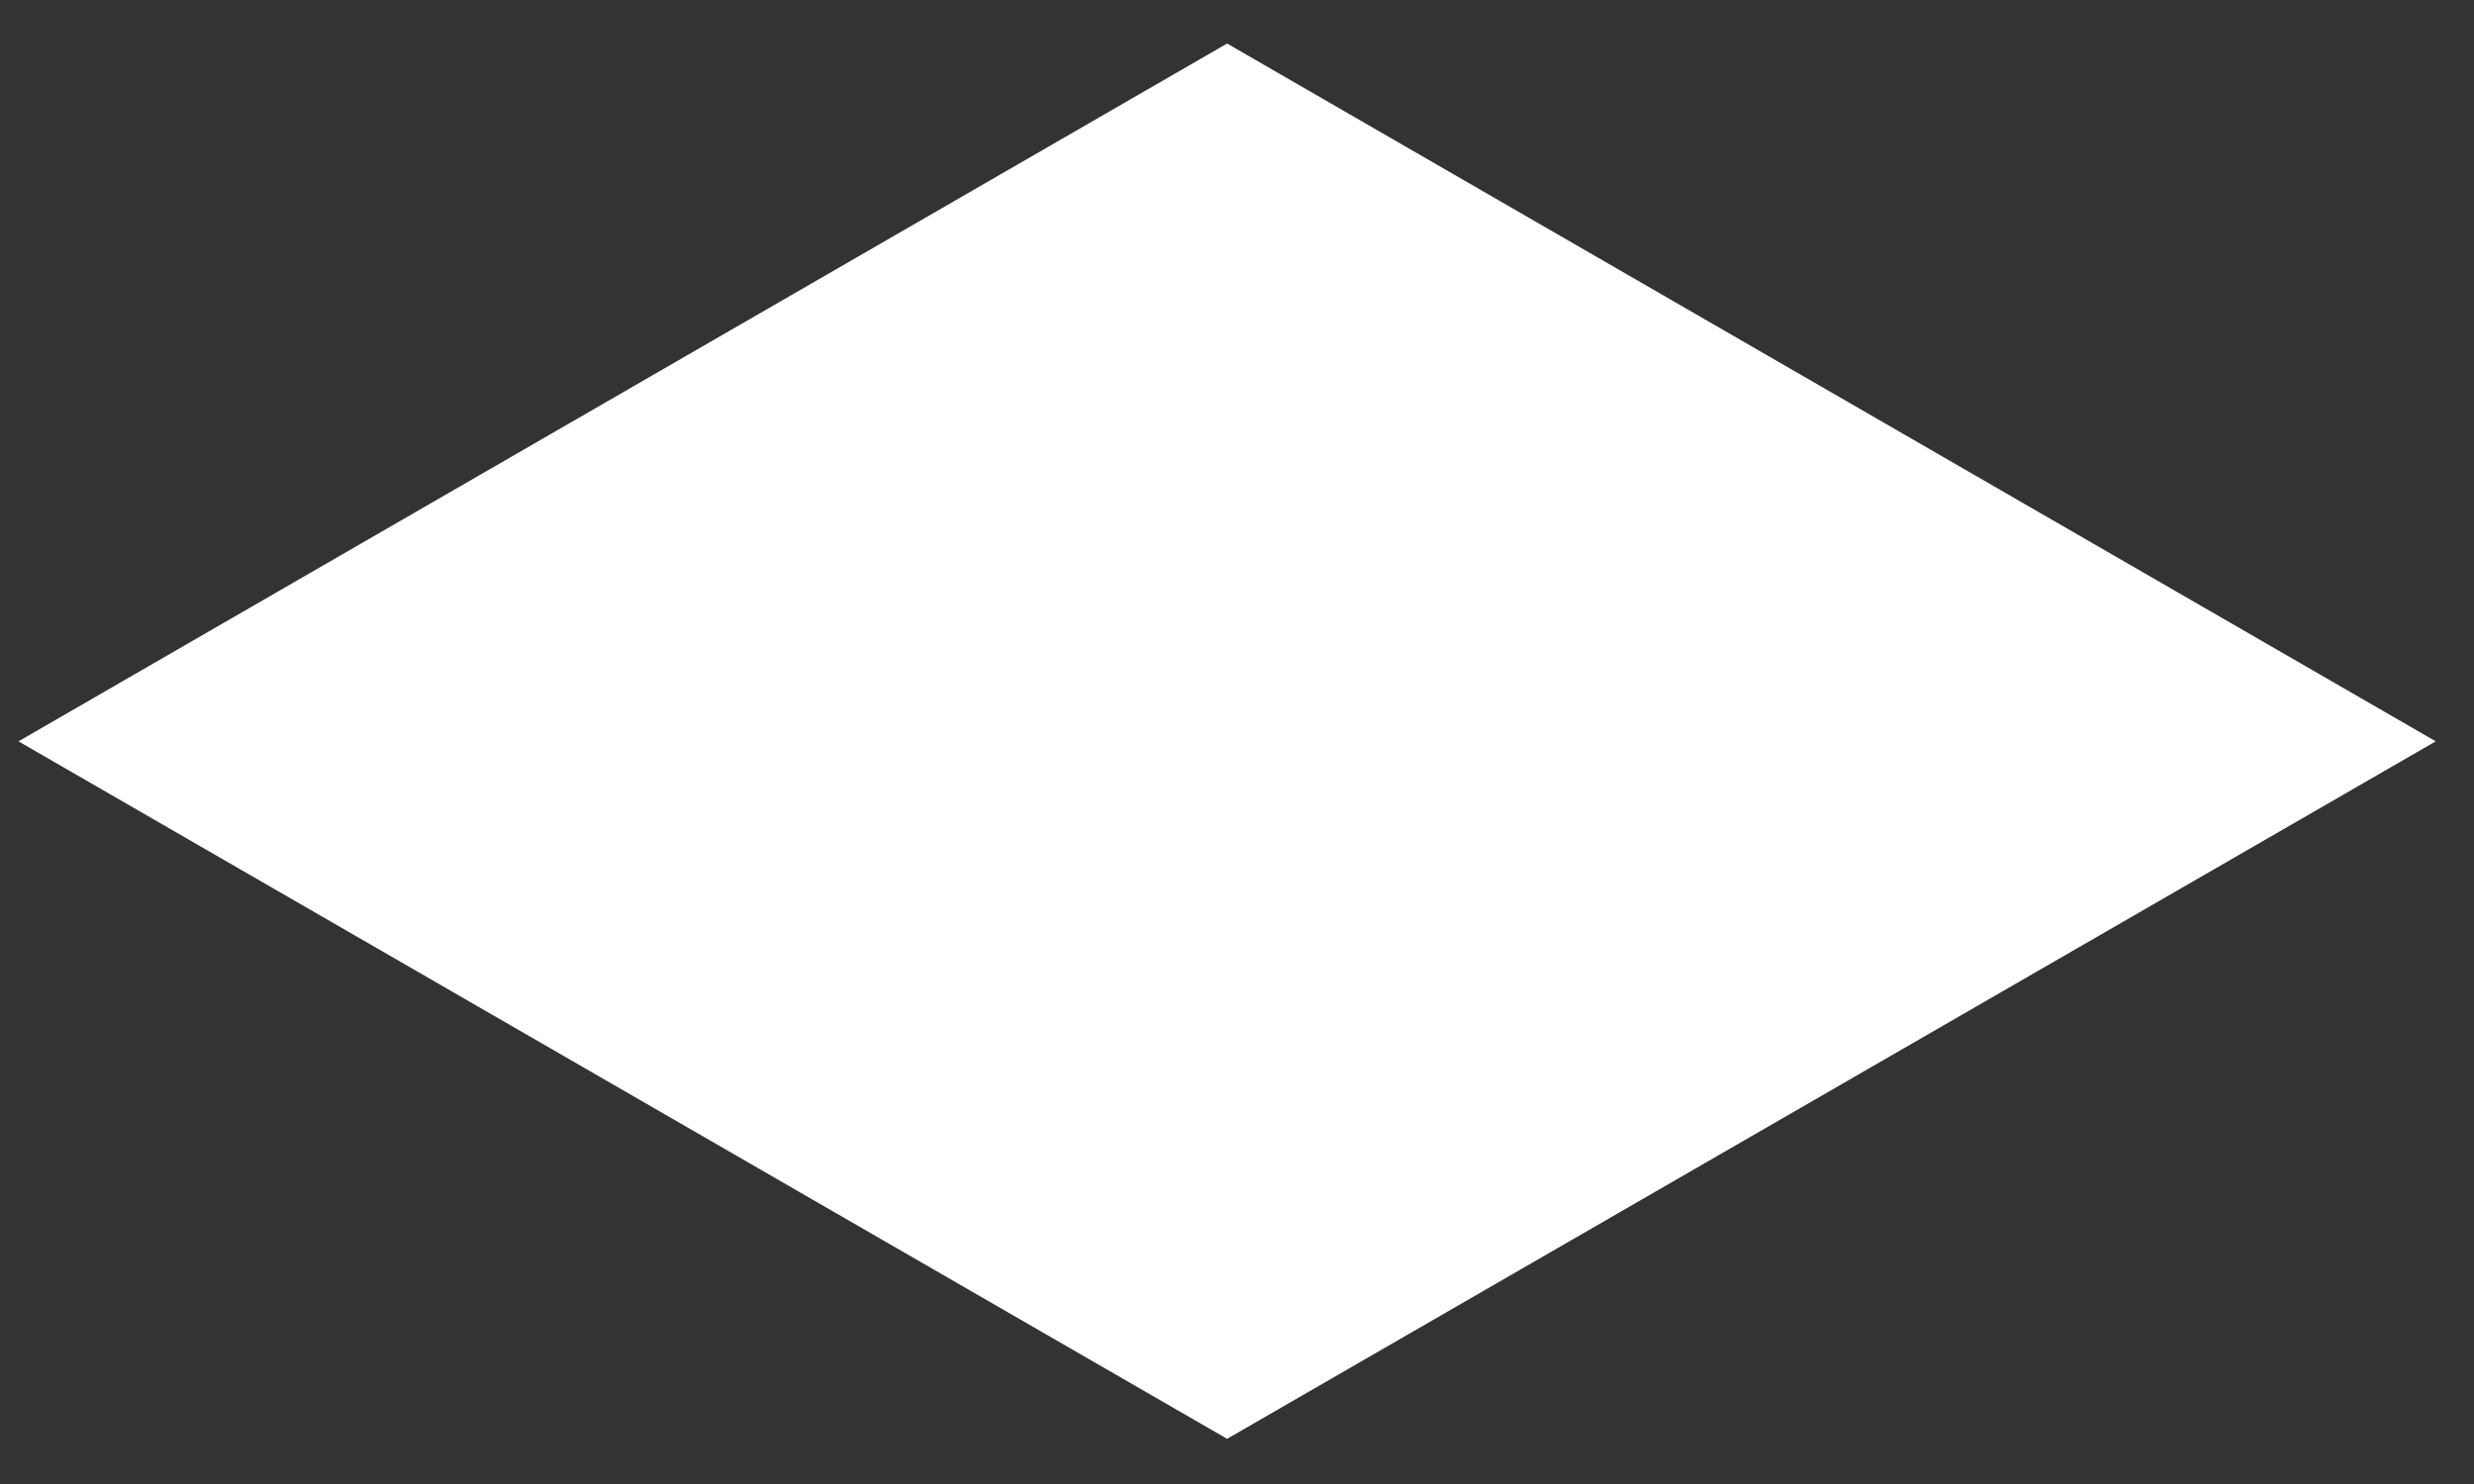 <svg id="Layer_1" data-name="Layer 1" xmlns="http://www.w3.org/2000/svg" width="75" height="45" viewBox="0 0 75 45">
  <rect x="0" y="0" width="75" height="45" fill="#333333" stroke="none"/>
  <defs>
    <style>
      .cls-1 {
        fill: #ffffff;
      }
    </style>
  </defs>
  <title>work-bullet</title>
  <polygon class="cls-1" points="37.2 43.63 0.56 22.48 37.2 1.32 73.84 22.48 37.2 43.63"/>
</svg>
